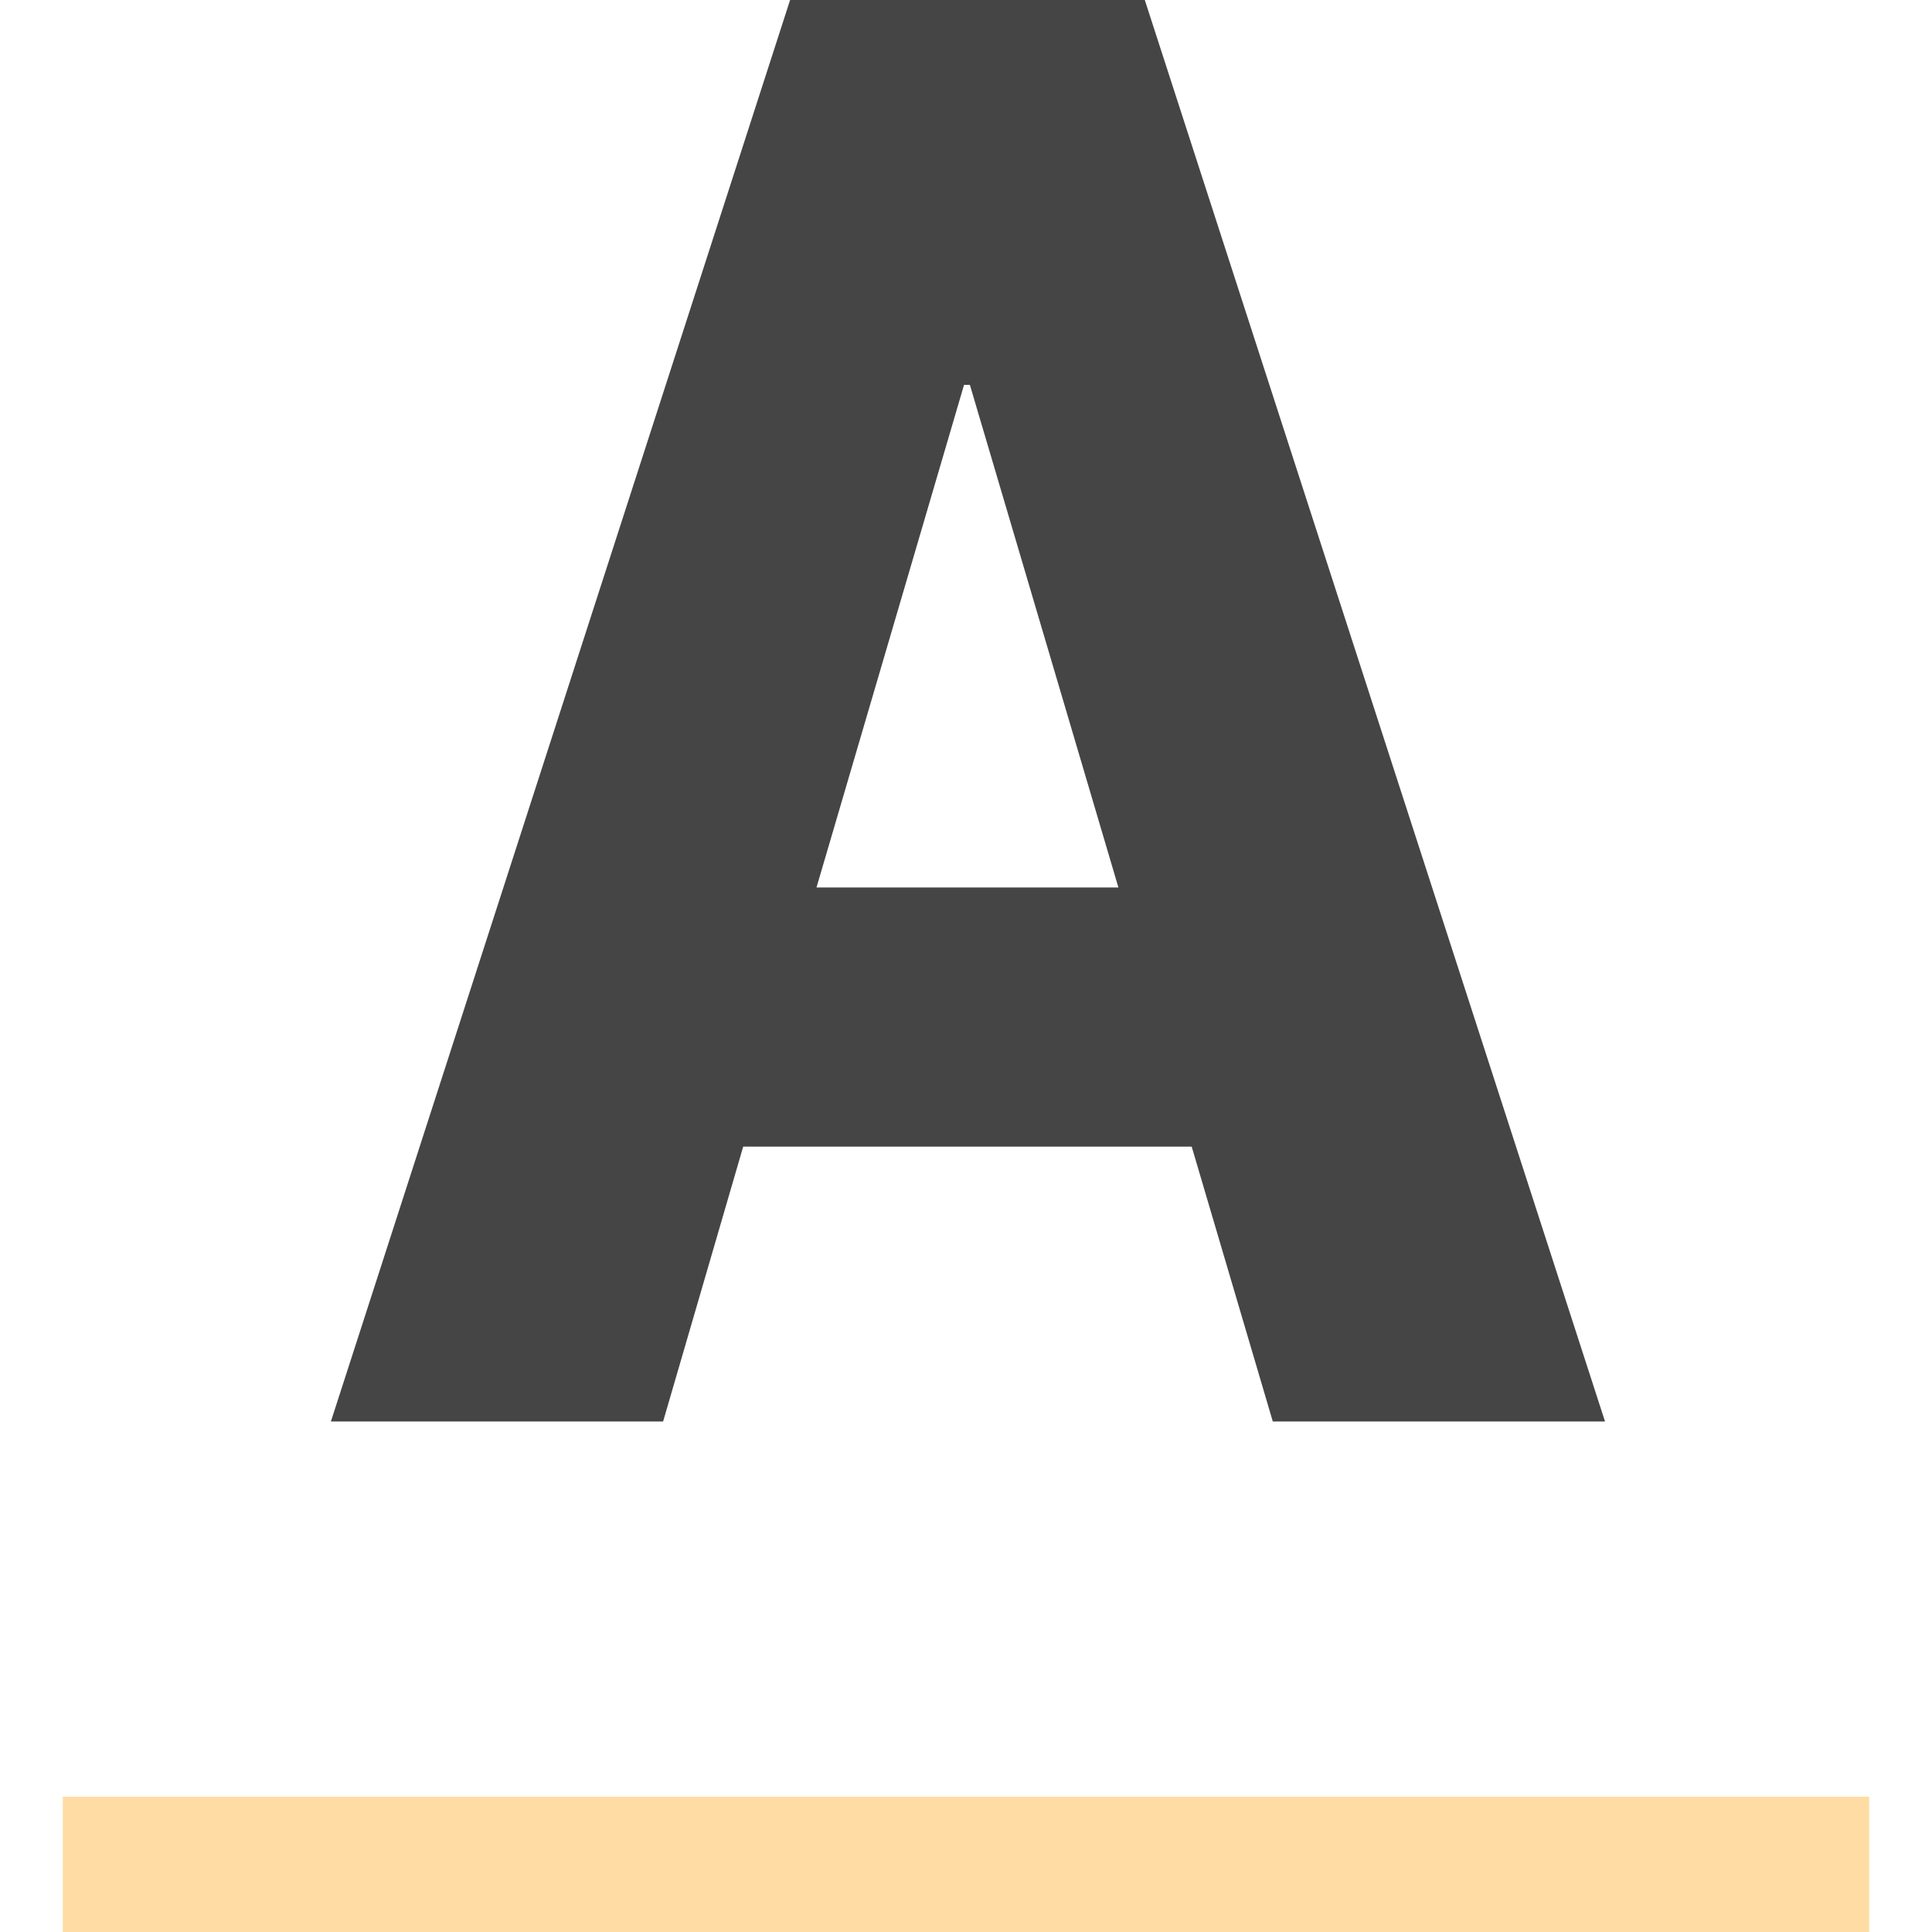 <?xml version="1.0" encoding="UTF-8" standalone="no"?>
<!-- Created with Inkscape (http://www.inkscape.org/) -->

<svg
   xmlns:dc="http://purl.org/dc/elements/1.1/"
   xmlns:cc="http://creativecommons.org/ns#"
   xmlns:rdf="http://www.w3.org/1999/02/22-rdf-syntax-ns#"
   xmlns:svg="http://www.w3.org/2000/svg"
   xmlns="http://www.w3.org/2000/svg"
   version="1.1"
   width="100%"
   height="100%"
   viewBox="0 0 512 512"
   id="Layer_1"
   xml:space="preserve"><defs
   id="defs3079" />
<g
   id="g3035"
   style="fill:#ffdca4;fill-opacity:1">
	<g
   id="g3037"
   style="fill:#ffdca4;fill-opacity:1">
		<rect
   width="478.699"
   height="35.847"
   x="16.65"
   y="476.153"
   id="rect3039"
   style="fill:#ffdca4;fill-opacity:1" />
	</g>
</g>
<g
   id="g3041">
	<g
   id="g3043">
		<path
   d="m 303.383,0 h -94 L 87.689,376.715 h 88.041 l 21.225,-72.846 H 315.81 l 21.496,72.846 h 88.043 L 303.383,0 z M 216.38,235.187 255.483,101.984 h 1.544 l 39.362,133.203 H 216.38 z"
   id="path3045"
   style="fill:#454545;fill-opacity:1" />
	</g>
</g>
<g
   id="g3047">
</g>
<g
   id="g3049">
</g>
<g
   id="g3051">
</g>
<g
   id="g3053">
</g>
<g
   id="g3055">
</g>
<g
   id="g3057">
</g>
<g
   id="g3059">
</g>
<g
   id="g3061">
</g>
<g
   id="g3063">
</g>
<g
   id="g3065">
</g>
<g
   id="g3067">
</g>
<g
   id="g3069">
</g>
<g
   id="g3071">
</g>
<g
   id="g3073">
</g>
<g
   id="g3075">
</g>
</svg>